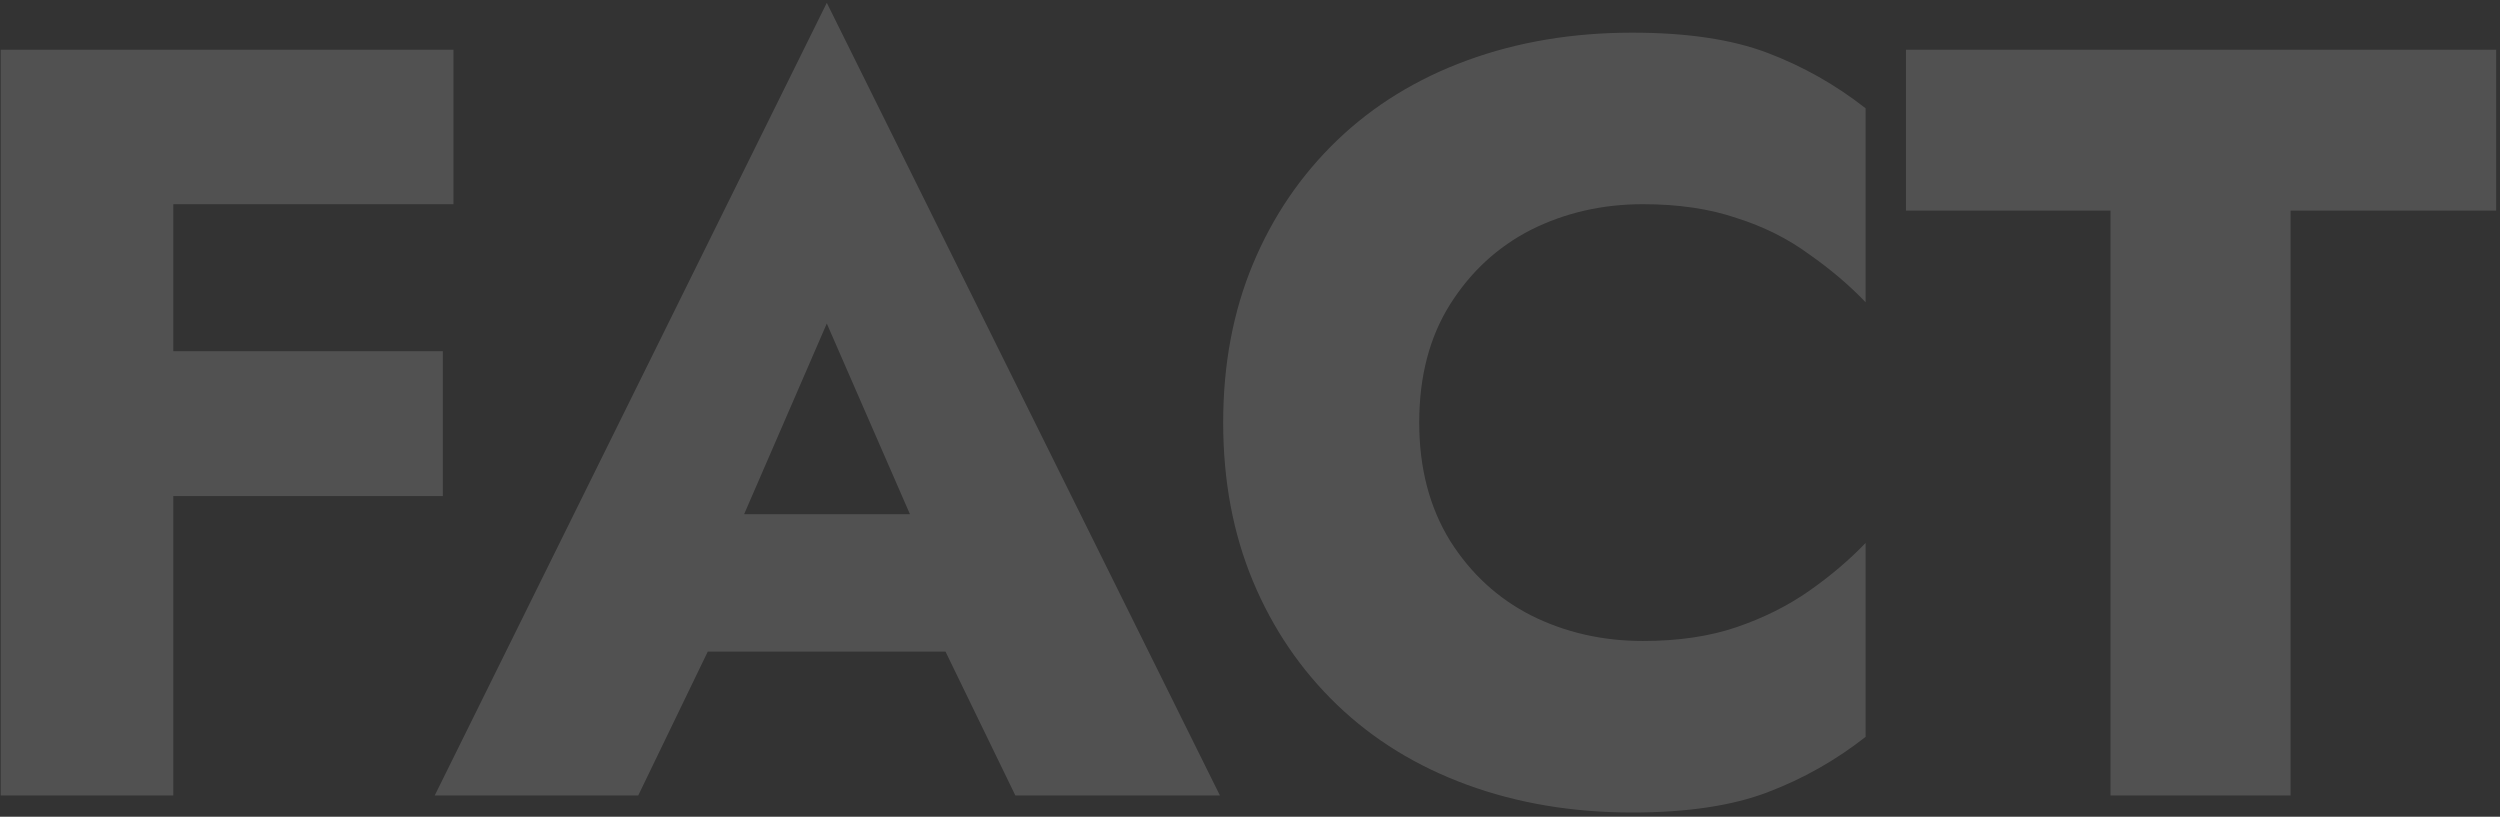<svg width="352" height="115" viewBox="0 0 352 115" fill="none" xmlns="http://www.w3.org/2000/svg">
<rect x="0" y="0" width="352" height="115" fill="#333333" stroke="none"/>
<path d="M16.9 28.75V7H63.85V28.75H16.9ZM16.9 69.85V49.45H62.35V69.85H16.9ZM0.1 7H24.4V112H0.1V7ZM88.963 91.75L90.763 72.4H142.813L144.463 91.75H88.963ZM116.413 45.55L101.713 79.45L102.913 85L89.863 112H61.213L116.413 0.4L171.763 112H142.963L130.363 86.05L131.263 79.6L116.413 45.55ZM199.825 59.5C199.825 65.9 201.275 71.45 204.175 76.15C207.075 80.75 210.875 84.25 215.575 86.65C220.375 89.05 225.625 90.25 231.325 90.25C236.325 90.25 240.725 89.6 244.525 88.3C248.325 87 251.725 85.3 254.725 83.2C257.725 81.1 260.375 78.85 262.675 76.45V103.75C258.475 107.05 253.875 109.65 248.875 111.55C243.875 113.45 237.525 114.4 229.825 114.4C221.425 114.4 213.675 113.1 206.575 110.5C199.475 107.9 193.375 104.15 188.275 99.25C183.175 94.35 179.225 88.55 176.425 81.85C173.625 75.15 172.225 67.7 172.225 59.5C172.225 51.3 173.625 43.85 176.425 37.15C179.225 30.45 183.175 24.65 188.275 19.75C193.375 14.85 199.475 11.1 206.575 8.5C213.675 5.9 221.425 4.6 229.825 4.6C237.525 4.6 243.875 5.55 248.875 7.45C253.875 9.35 258.475 11.95 262.675 15.25V42.55C260.375 40.15 257.725 37.9 254.725 35.8C251.725 33.6 248.325 31.9 244.525 30.7C240.725 29.4 236.325 28.75 231.325 28.75C225.625 28.75 220.375 29.95 215.575 32.35C210.875 34.75 207.075 38.25 204.175 42.85C201.275 47.45 199.825 53 199.825 59.5ZM268.36 29.65V7H351.46V29.65H322.51V112H297.16V29.65H268.36Z" fill="white" fill-opacity="0.15"/>
</svg>
